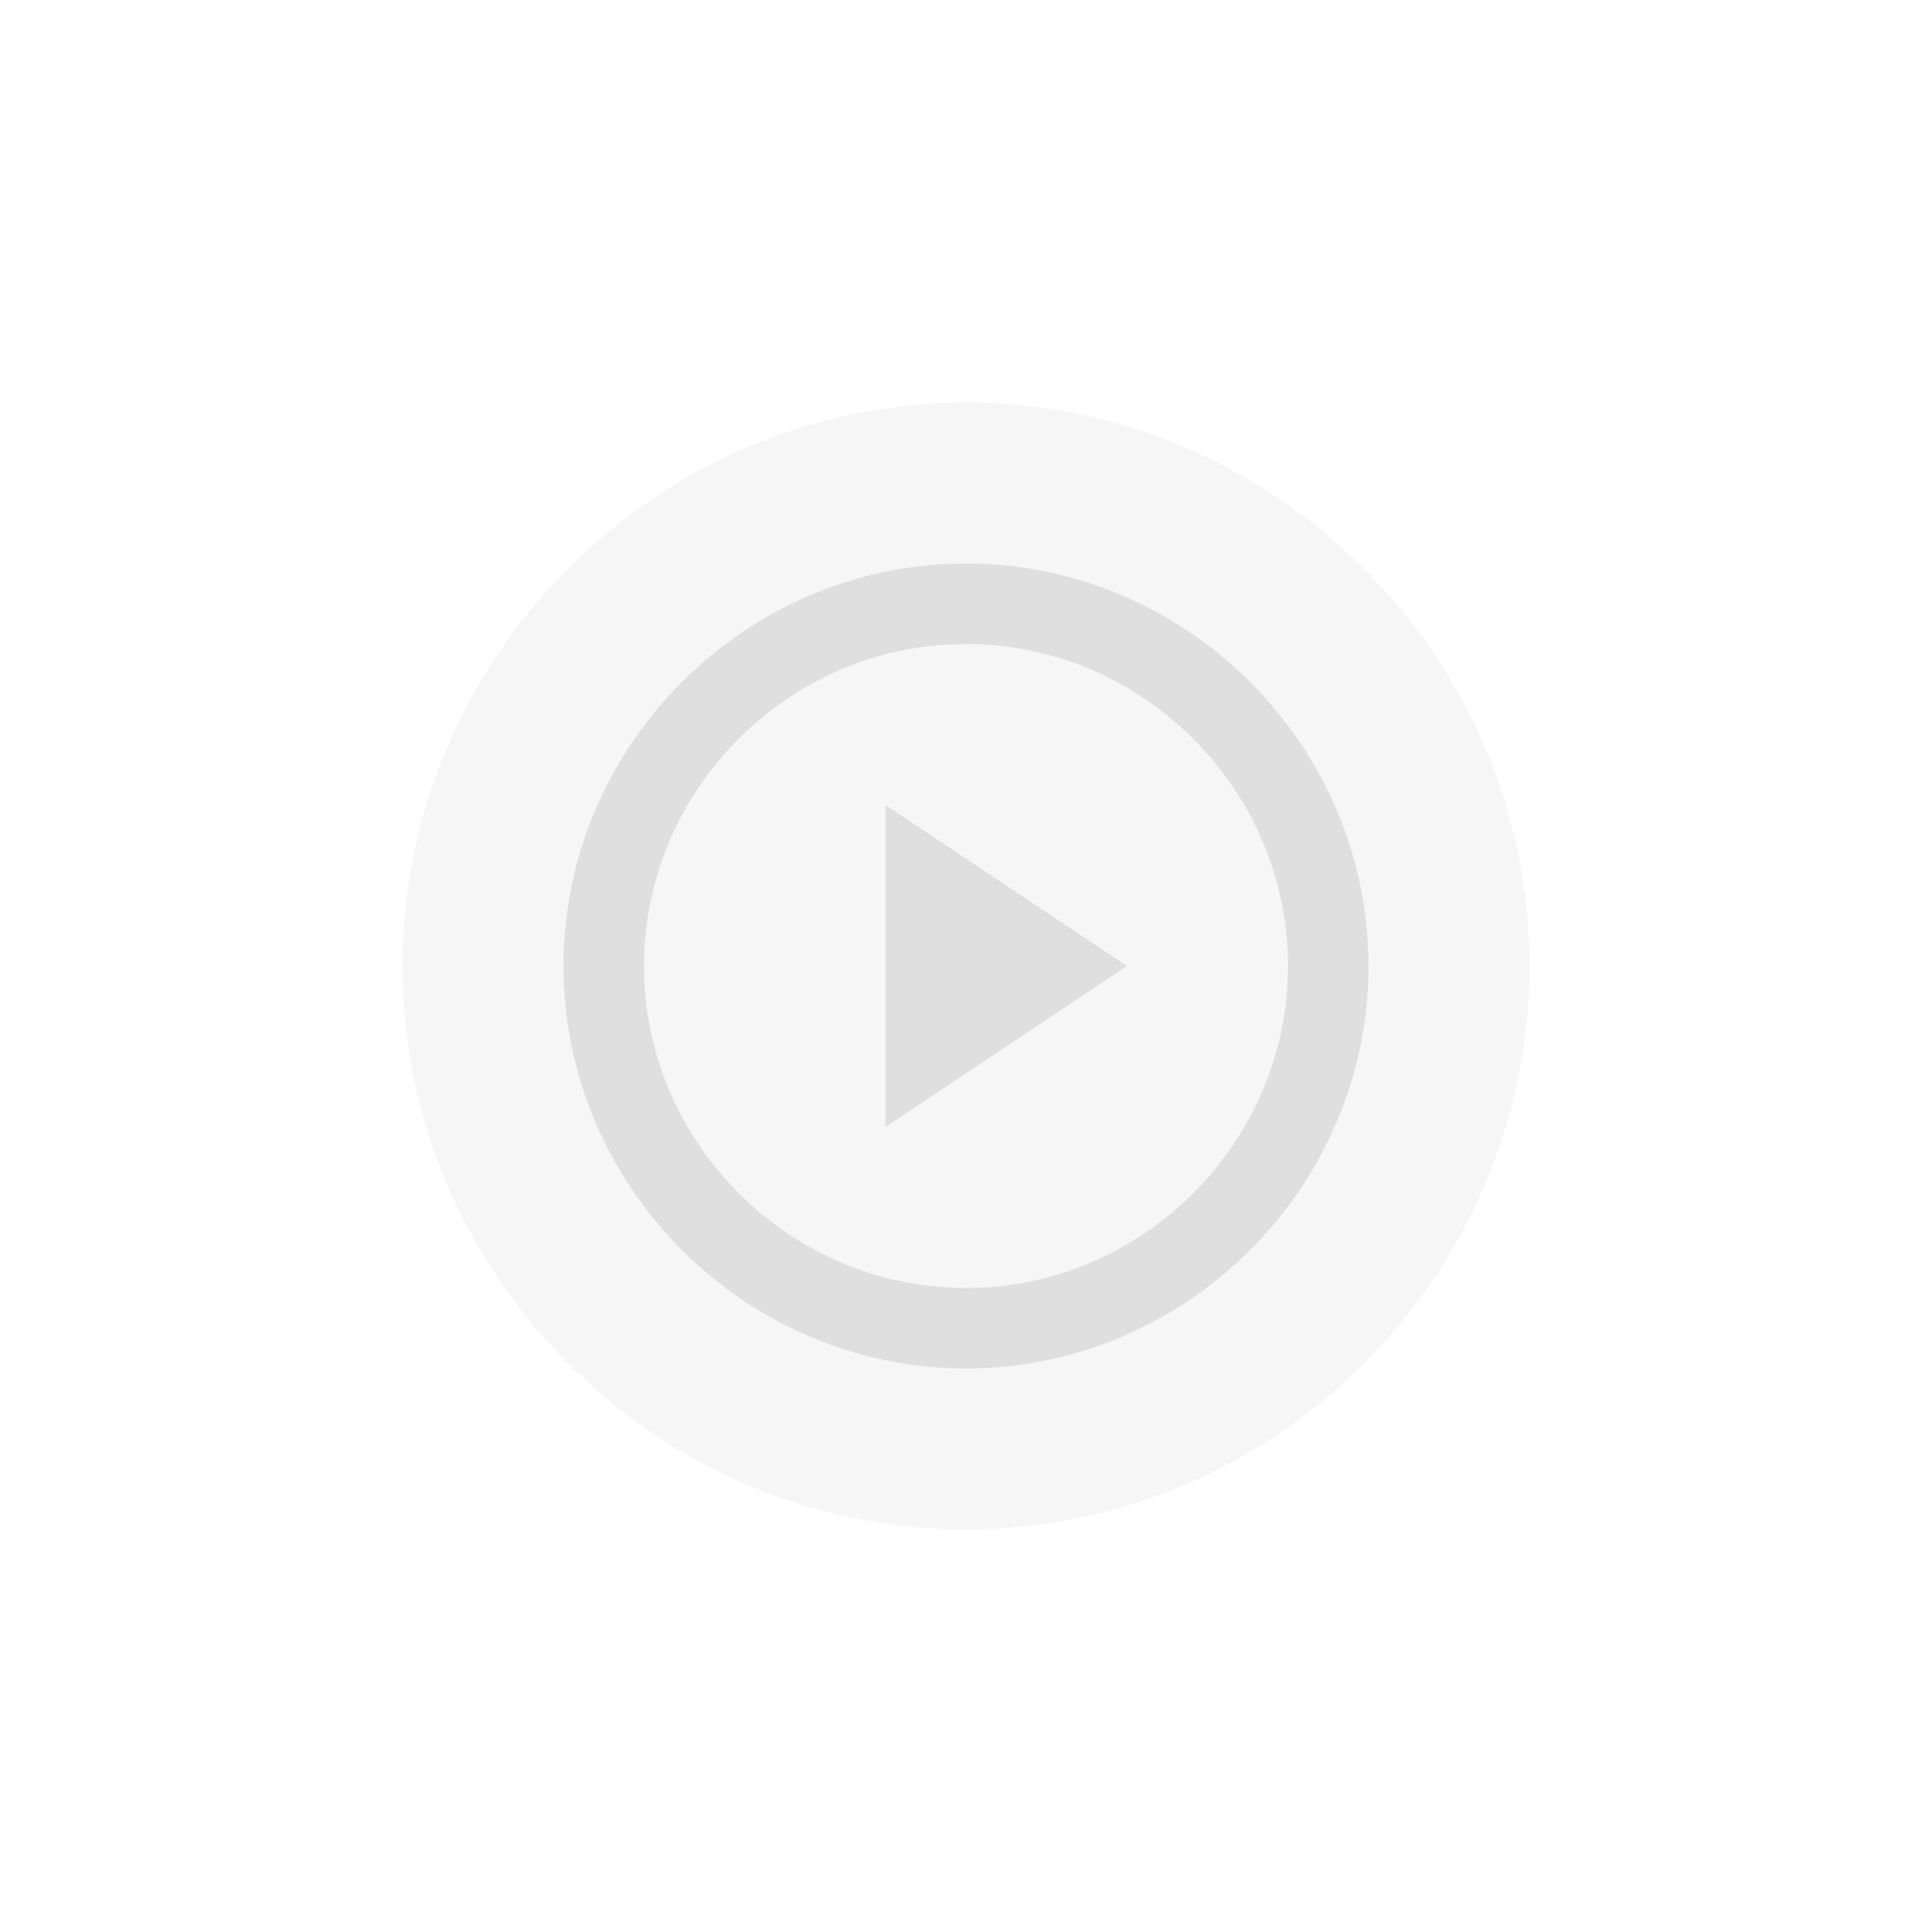 <svg xmlns="http://www.w3.org/2000/svg" viewBox="-4 -4 24 24">
 <defs>
  <style id="current-color-scheme" type="text/css">
   .ColorScheme-Text { color:#dfdfdf; } .ColorScheme-Highlight { color:#4285f4; } .ColorScheme-NeutralText { color:#ff9800; } .ColorScheme-PositiveText { color:#4caf50; } .ColorScheme-NegativeText { color:#f44336; }
  </style>
 </defs>
 <g fill="#dfdfdf">
  <path fill-opacity=".3" d="m8 1c-3.84 0-7 3.16-7 7s3.16 7 7 7 7-3.16 7-7-3.16-7-7-7z"/>
  <path d="m8 3c2.743 0 5 2.257 5 5s-2.257 5-5 5-5-2.257-5-5 2.257-5 5-5zm-.061 1c-2.171.033-3.939 1.828-3.939 4 0 2.194 1.806 4 4 4s4-1.806 4-4c0-2.194-1.806-4-4-4zm-.939 2 3 2-3 2z"/>
 </g>
</svg>
